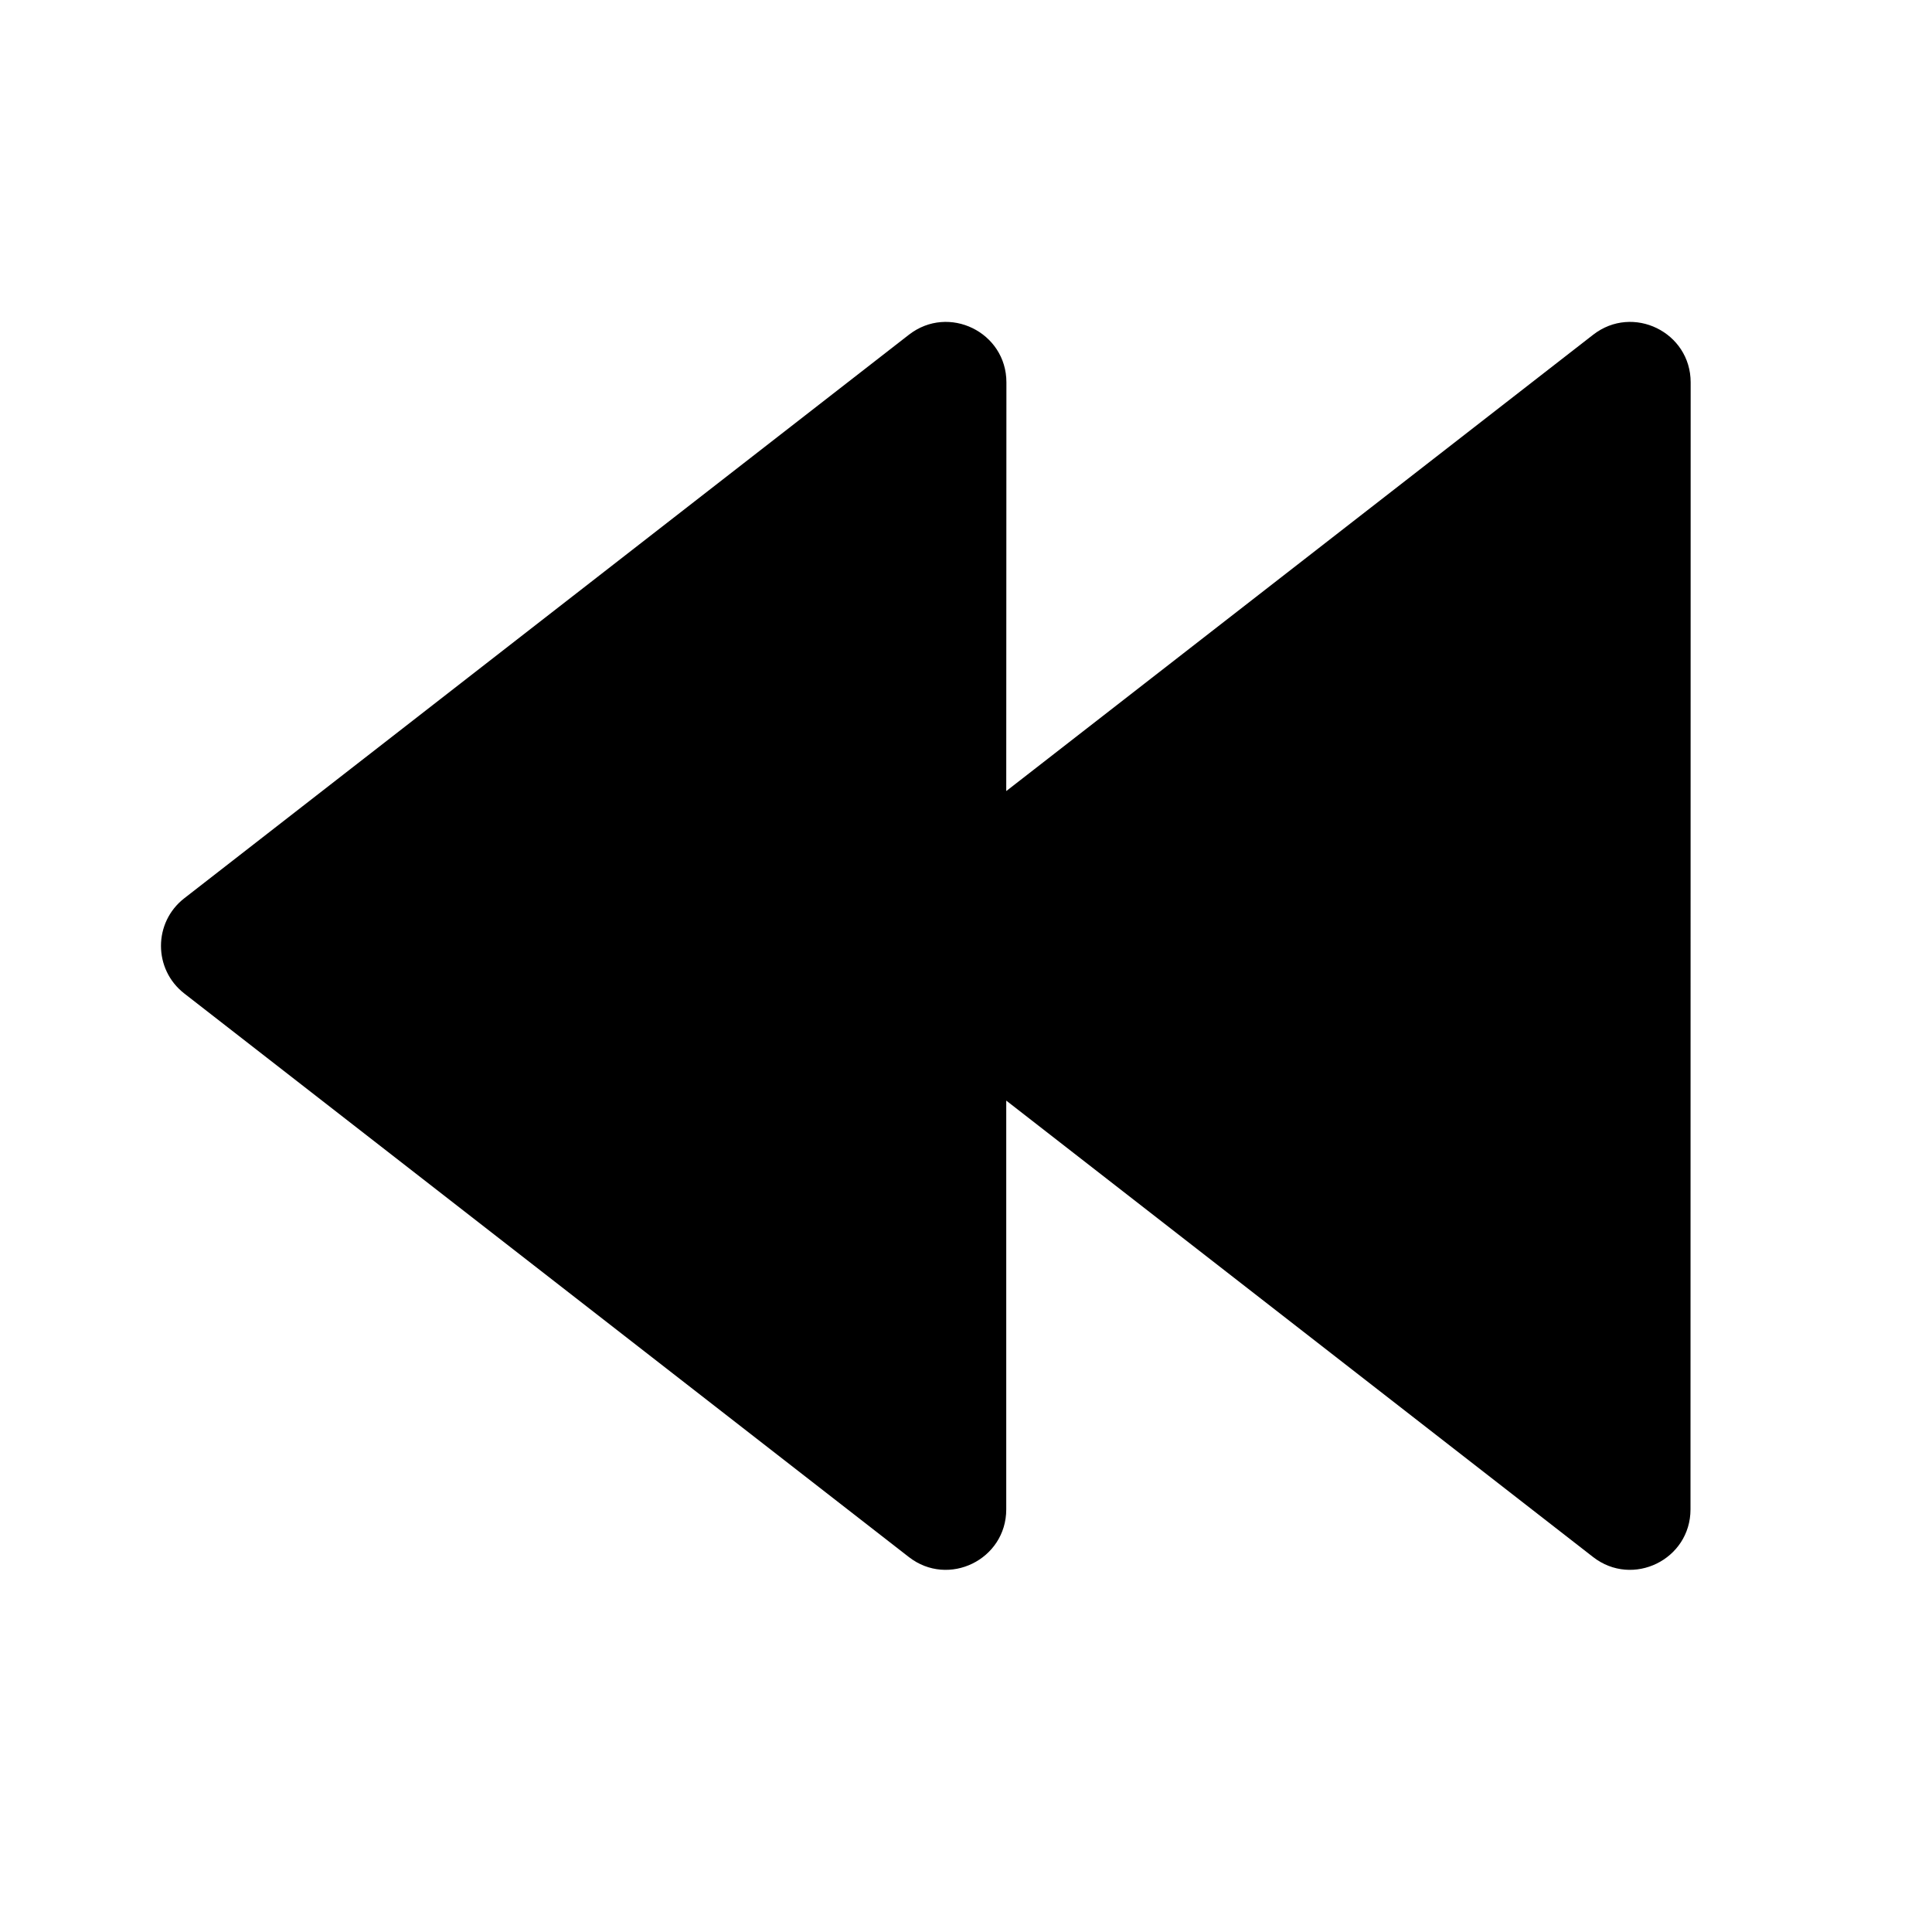 <svg xmlns="http://www.w3.org/2000/svg" viewBox="0 0 24 24" fill="none"><path d="M21.002 4.75L21 18.75C21 19.374 20.282 19.725 19.79 19.342L12.5 13.672V18.75C12.5 19.374 11.782 19.725 11.29 19.342L2.29 12.342C1.903 12.042 1.903 11.458 2.29 11.158L11.291 4.158C11.784 3.775 12.502 4.126 12.502 4.75L12.5 9.827L19.791 4.158C20.284 3.775 21.002 4.126 21.002 4.75Z" fill="currentColor"/></svg>